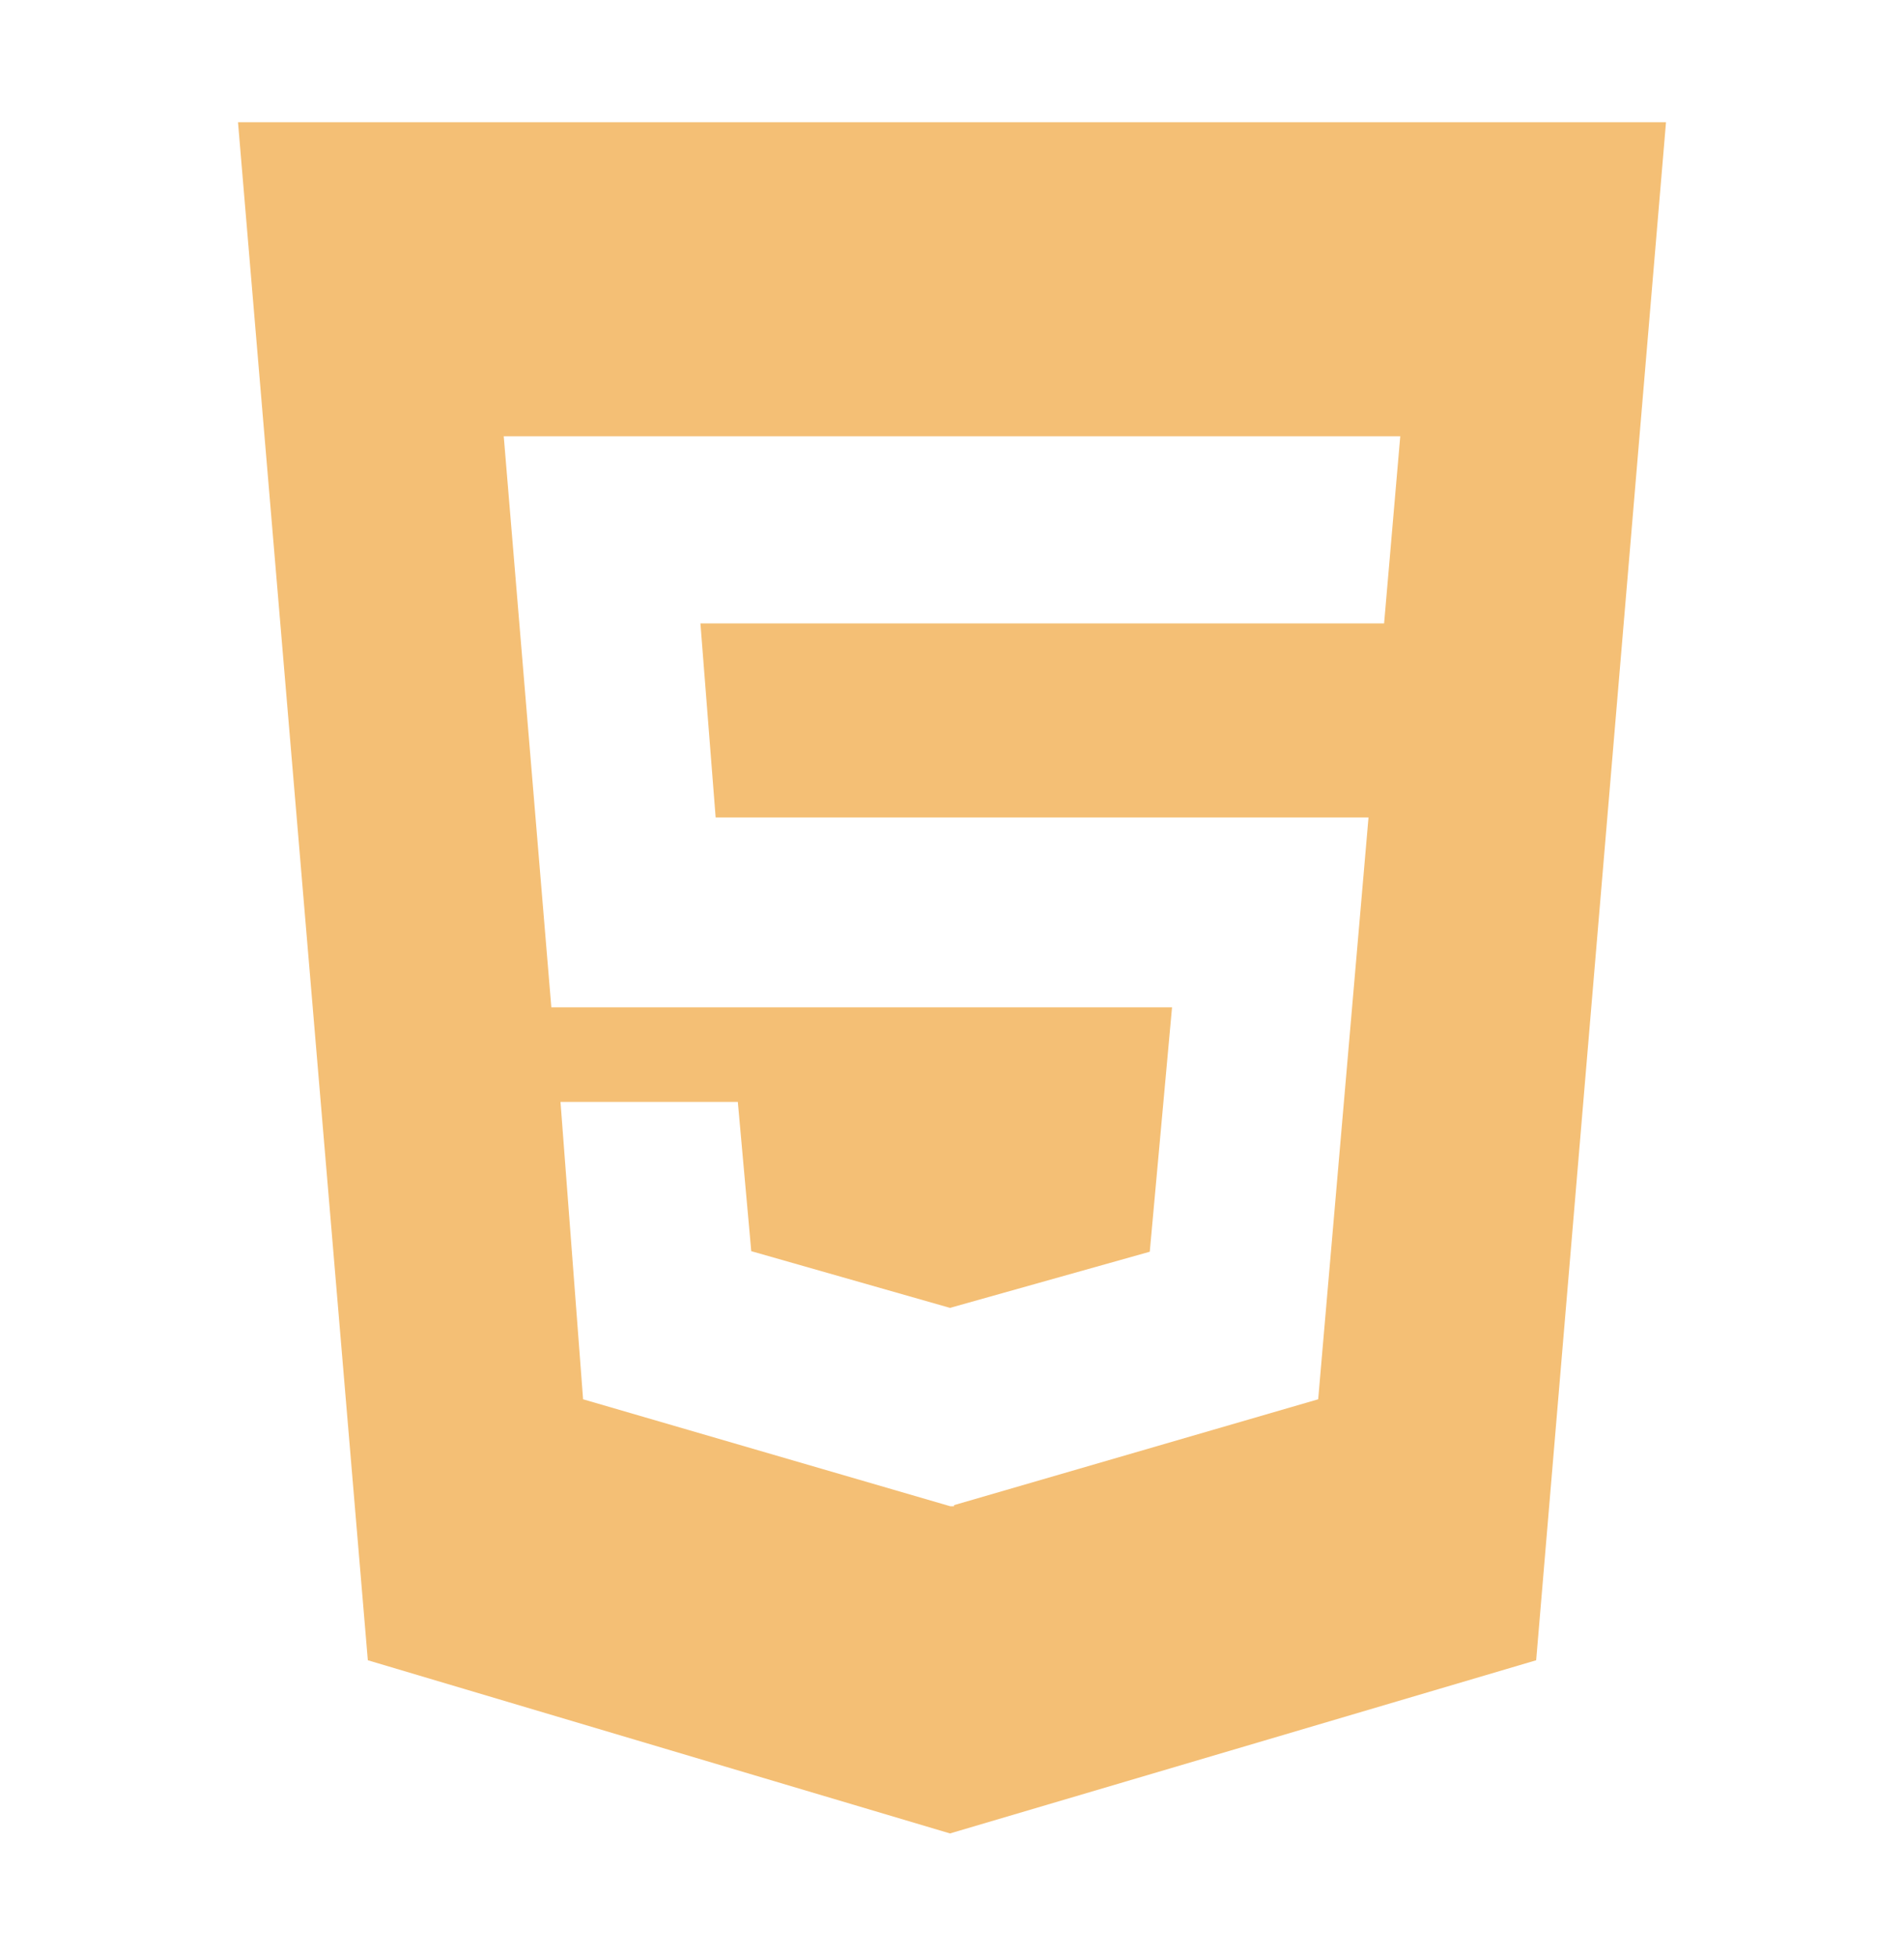 <svg width="37" height="38" viewBox="0 0 37 38" fill="none" xmlns="http://www.w3.org/2000/svg">
<path d="M26.897 12.113L27.211 8.476H9.789L10.714 19.572H22.776L22.343 24.322L18.461 25.413L14.599 24.311L14.338 21.411H10.892L11.331 27.189L18.465 29.267H18.539V29.246L25.616 27.189L26.594 15.884H13.907L13.611 12.113H26.897ZM4.625 2.375H32.375L29.852 32.26L18.461 35.625L7.148 32.26L4.625 2.375Z" fill="#F4BF75"/>
</svg>

